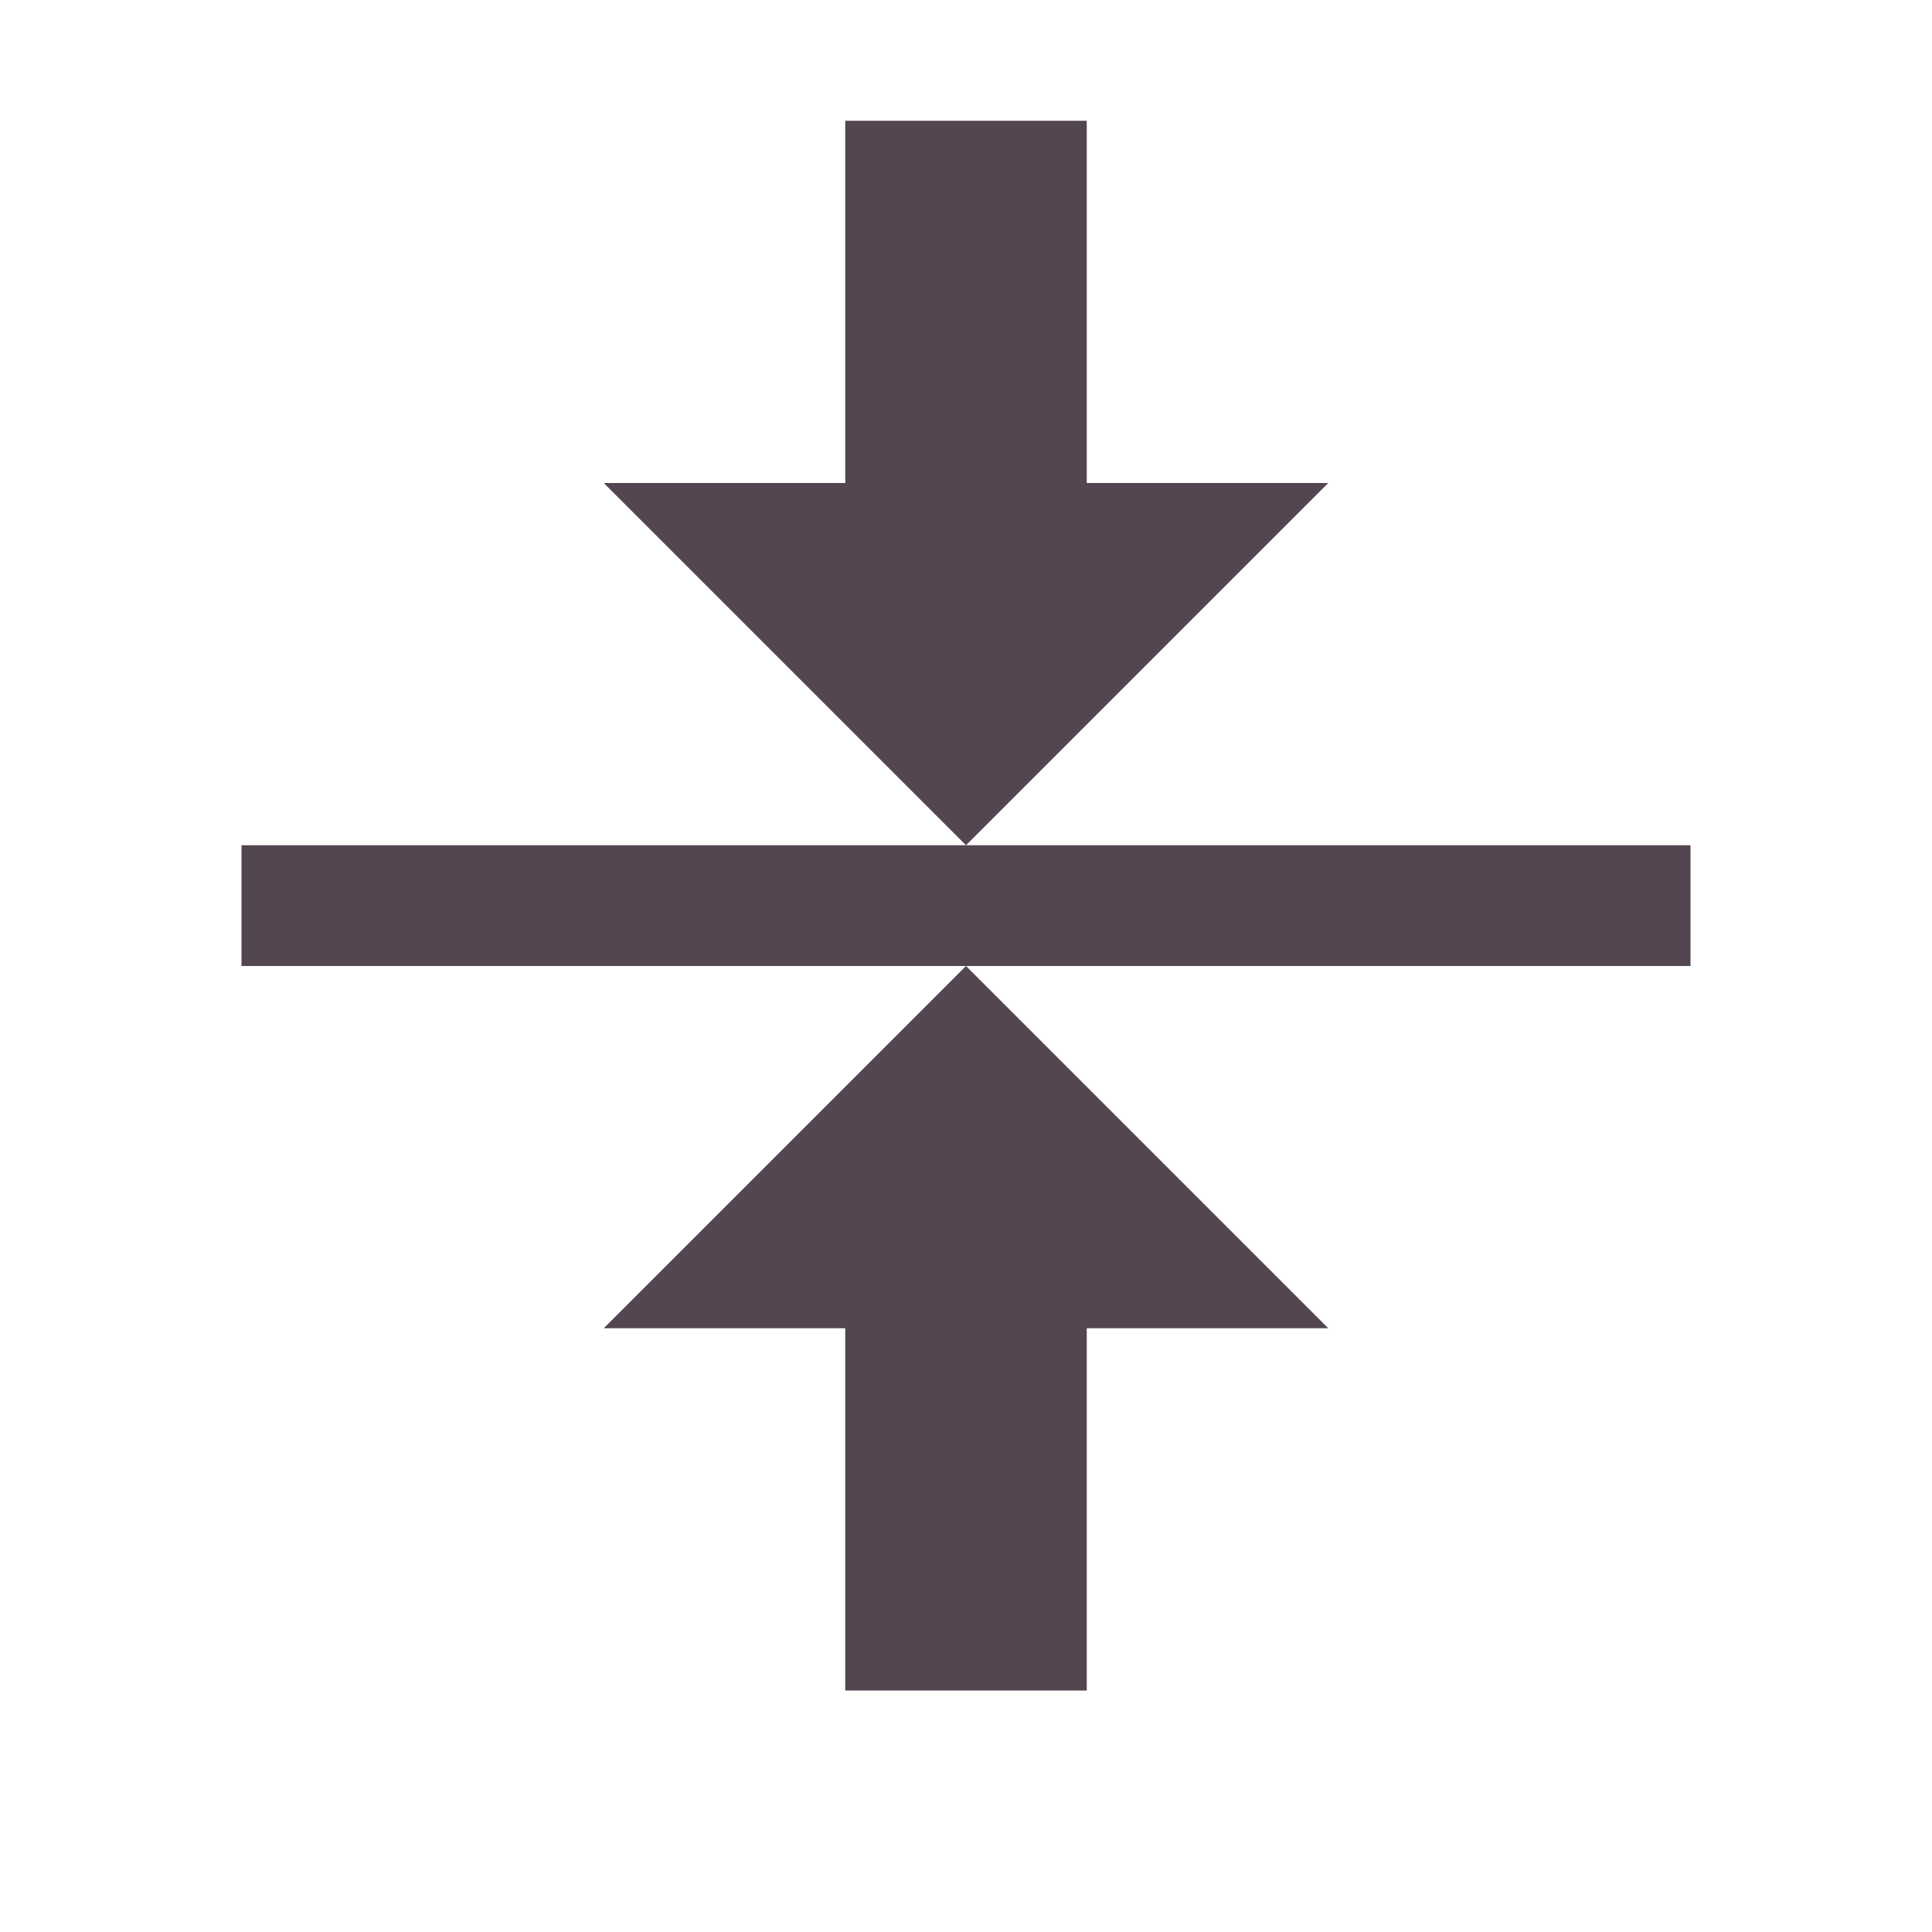<svg xmlns="http://www.w3.org/2000/svg" viewBox="0 0 16 16"><path d="M7 1v3H5l3 3 3-3H9V1zm1 6H2v1h12V7zm0 1-3 3h2v3h2v-3h2z" style="color:#534650;fill:currentColor;fill-opacity:1;stroke:none"/></svg>